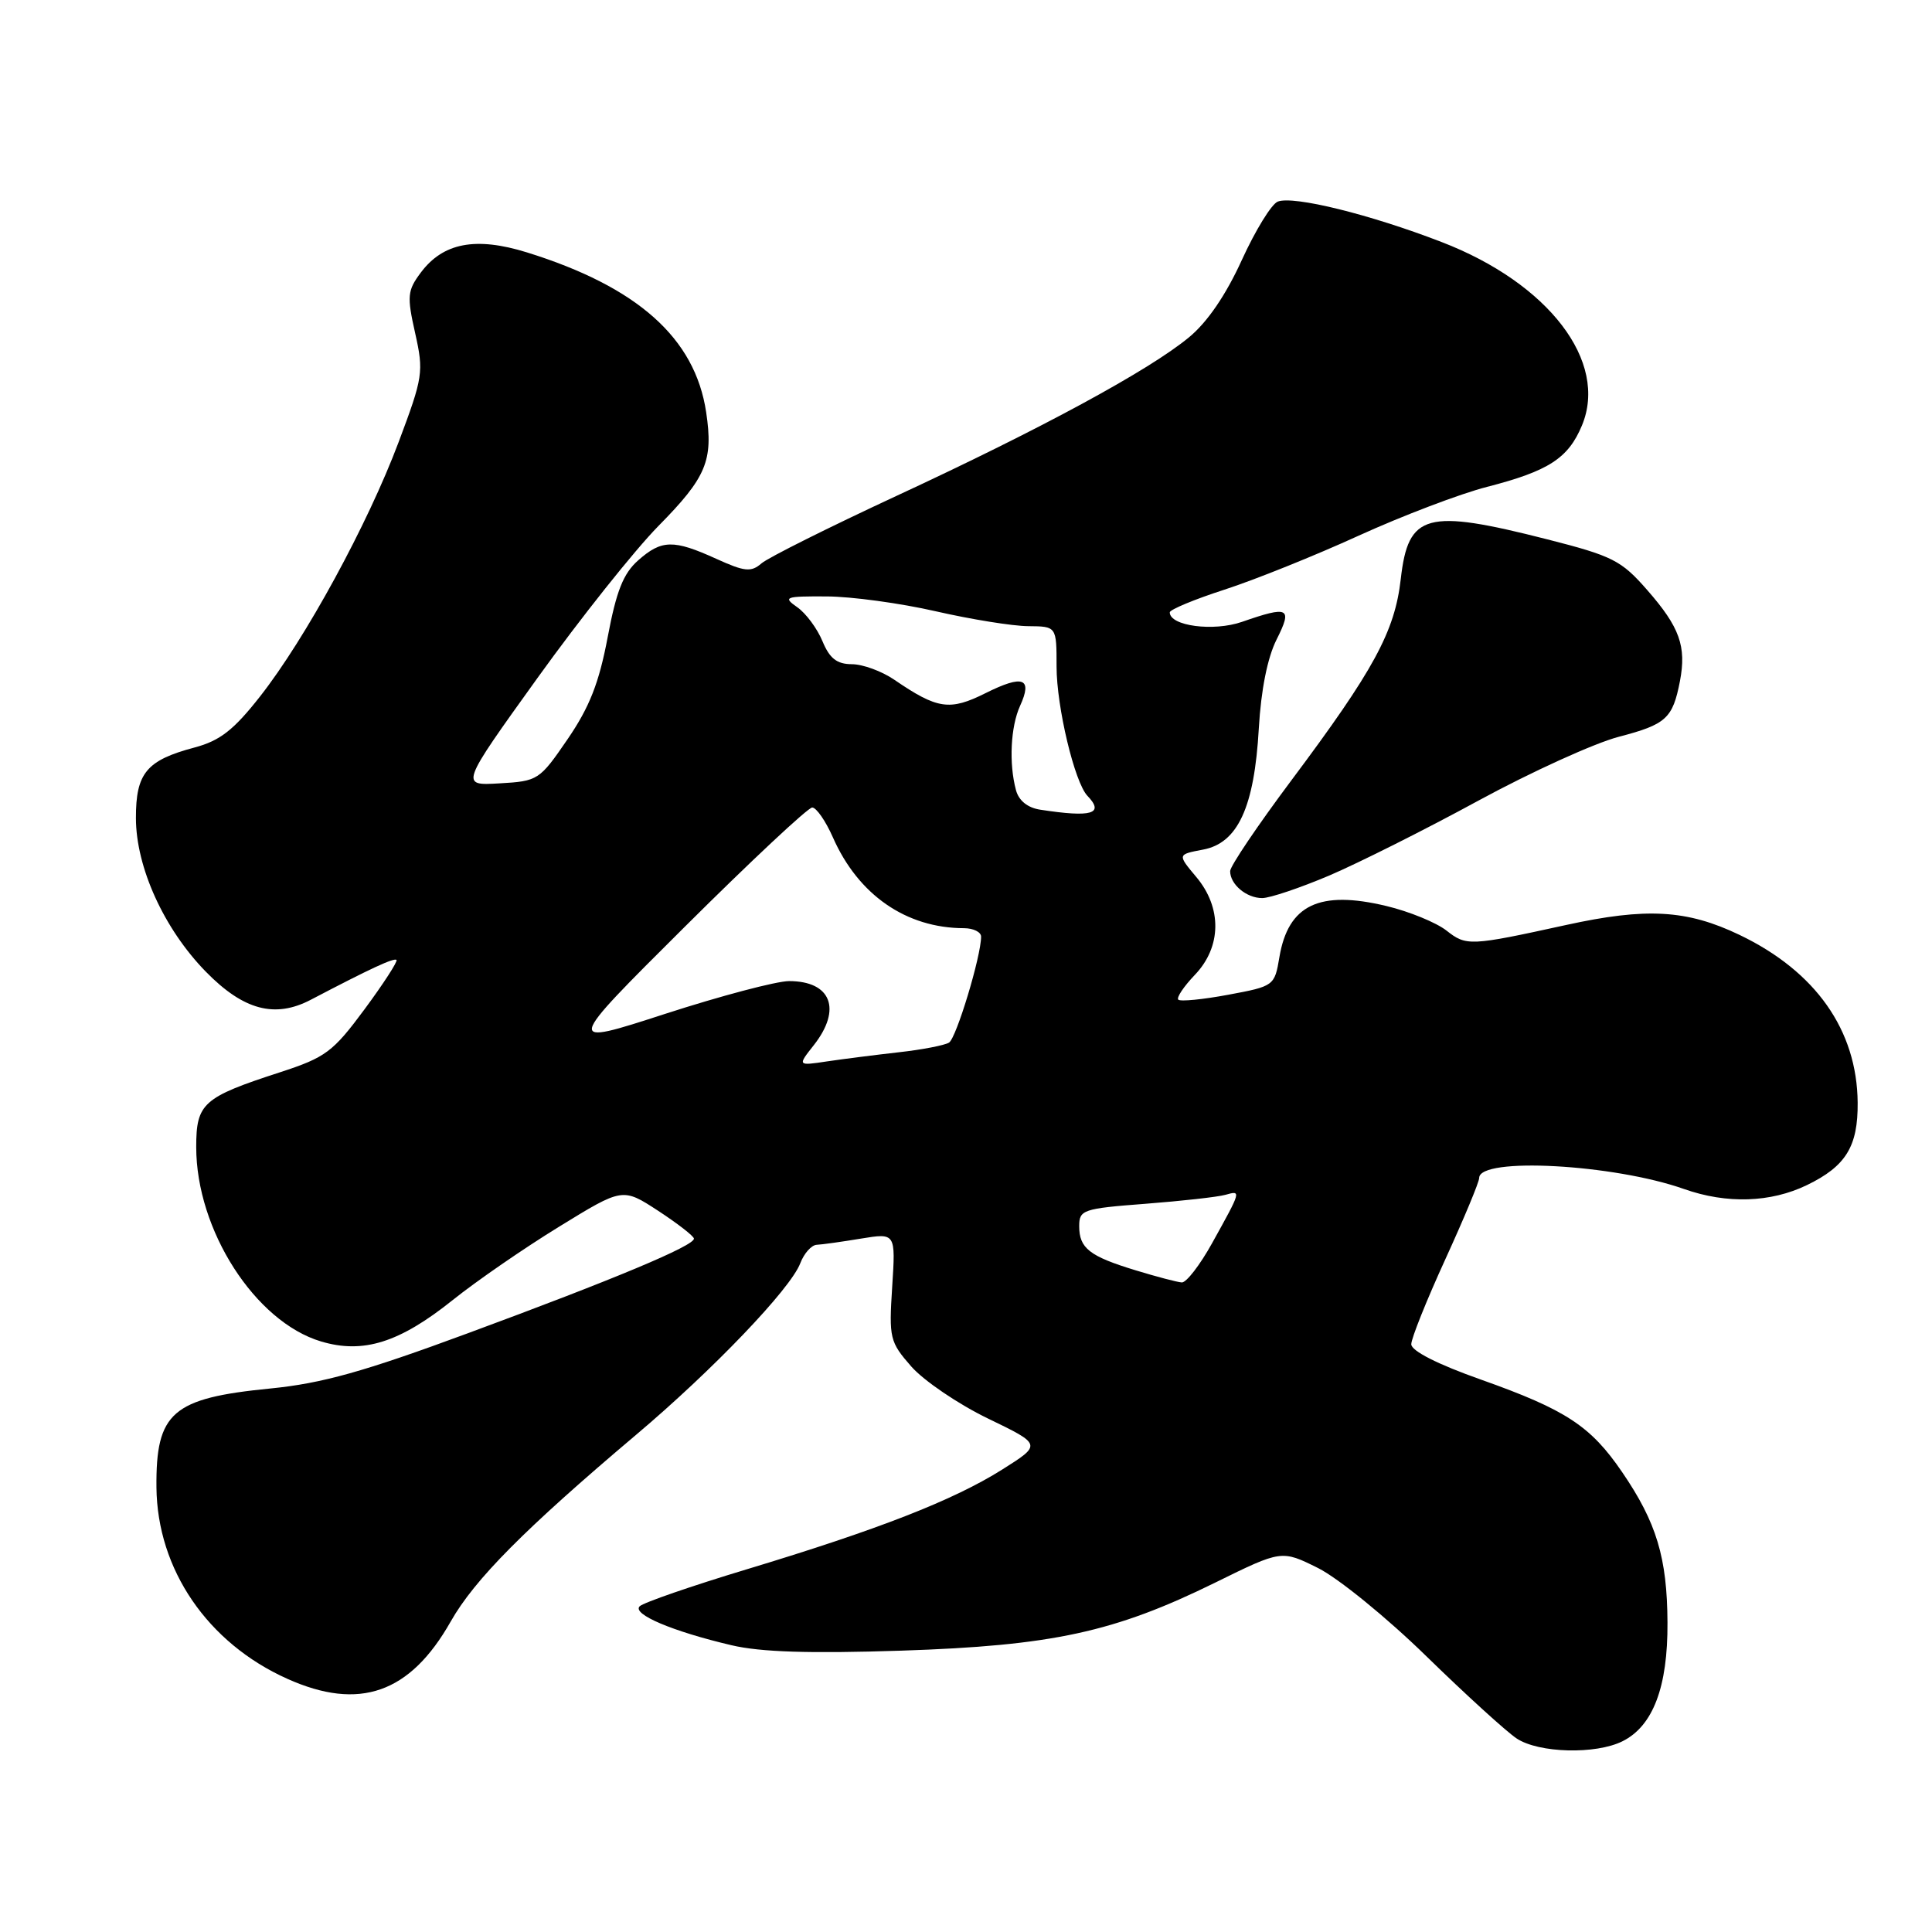 <?xml version="1.0" encoding="UTF-8" standalone="no"?>
<!DOCTYPE svg PUBLIC "-//W3C//DTD SVG 1.1//EN" "http://www.w3.org/Graphics/SVG/1.1/DTD/svg11.dtd" >
<svg xmlns="http://www.w3.org/2000/svg" xmlns:xlink="http://www.w3.org/1999/xlink" version="1.1" viewBox="0 0 256 256">
 <g >
 <path fill="currentColor"
d=" M 215.00 230.72 C 219.04 228.70 221.00 223.52 220.95 215.00 C 220.91 206.41 219.50 201.73 214.94 195.06 C 210.77 188.95 207.49 186.80 196.25 182.81 C 190.50 180.78 187.00 179.00 187.00 178.12 C 187.00 177.35 189.03 172.29 191.50 166.89 C 193.97 161.49 196.00 156.63 196.00 156.08 C 196.00 153.29 213.80 154.25 223.14 157.55 C 228.81 159.55 234.62 159.36 239.43 157.03 C 244.59 154.53 246.20 151.91 246.15 146.11 C 246.07 136.50 240.59 128.72 230.50 123.88 C 223.53 120.54 218.16 120.23 207.50 122.57 C 194.76 125.36 194.30 125.38 191.66 123.30 C 190.30 122.24 186.72 120.77 183.70 120.05 C 174.83 117.92 170.70 119.89 169.53 126.81 C 168.89 130.63 168.82 130.68 162.75 131.81 C 159.38 132.44 156.40 132.73 156.13 132.46 C 155.86 132.20 156.85 130.72 158.32 129.18 C 161.87 125.48 161.95 120.28 158.50 116.19 C 156.01 113.22 156.01 113.22 159.40 112.58 C 164.02 111.72 166.21 106.97 166.80 96.50 C 167.09 91.43 167.95 87.13 169.15 84.75 C 171.29 80.50 170.78 80.24 164.57 82.40 C 160.80 83.71 155.00 82.95 155.00 81.14 C 155.00 80.78 158.26 79.42 162.25 78.13 C 166.24 76.84 174.25 73.62 180.05 70.97 C 185.85 68.33 193.50 65.42 197.05 64.51 C 205.18 62.42 207.80 60.73 209.61 56.39 C 213.15 47.92 205.22 37.54 191.02 32.07 C 181.52 28.40 171.41 25.91 169.32 26.71 C 168.49 27.02 166.35 30.51 164.55 34.45 C 162.44 39.09 159.97 42.71 157.53 44.71 C 152.24 49.08 137.97 56.81 118.87 65.67 C 109.87 69.85 101.78 73.89 100.90 74.65 C 99.53 75.84 98.68 75.76 94.90 74.04 C 89.24 71.47 87.67 71.50 84.56 74.25 C 82.59 75.99 81.67 78.31 80.52 84.43 C 79.38 90.47 78.12 93.69 75.22 97.93 C 71.49 103.38 71.29 103.51 66.18 103.80 C 60.96 104.11 60.96 104.11 71.23 89.82 C 76.88 81.96 84.09 72.90 87.25 69.69 C 93.61 63.24 94.53 61.03 93.57 54.62 C 92.10 44.79 84.47 38.00 69.81 33.44 C 63.04 31.34 58.71 32.16 55.75 36.13 C 53.98 38.50 53.91 39.25 55.01 44.14 C 56.16 49.29 56.06 49.95 52.82 58.58 C 48.72 69.49 40.49 84.60 34.46 92.28 C 30.96 96.74 29.15 98.15 25.77 99.05 C 19.41 100.74 18.00 102.44 18.01 108.40 C 18.02 114.93 21.73 123.08 27.26 128.74 C 32.25 133.85 36.42 134.97 41.19 132.47 C 49.11 128.32 52.22 126.88 52.54 127.20 C 52.72 127.39 50.82 130.33 48.30 133.74 C 44.11 139.40 43.15 140.11 37.11 142.08 C 26.88 145.40 26.00 146.19 26.00 151.99 C 26.00 162.99 33.80 175.14 42.54 177.75 C 48.13 179.42 52.93 177.91 59.98 172.27 C 63.11 169.76 69.46 165.38 74.09 162.54 C 82.50 157.37 82.50 157.37 87.20 160.43 C 89.78 162.12 91.92 163.78 91.95 164.12 C 92.03 165.05 81.48 169.47 62.00 176.66 C 48.18 181.77 42.68 183.30 35.85 183.98 C 22.81 185.26 20.64 187.14 20.73 197.10 C 20.84 207.96 27.50 217.71 38.07 222.45 C 47.61 226.73 54.33 224.38 59.72 214.86 C 62.89 209.27 69.53 202.59 84.26 190.14 C 94.49 181.51 104.75 170.78 106.04 167.39 C 106.54 166.08 107.52 164.97 108.23 164.94 C 108.93 164.91 111.56 164.54 114.09 164.12 C 118.68 163.37 118.68 163.37 118.22 170.51 C 117.78 177.33 117.90 177.81 120.76 181.08 C 122.42 182.96 126.98 186.06 130.91 187.96 C 138.05 191.41 138.05 191.41 132.80 194.72 C 126.34 198.79 116.37 202.68 98.95 207.94 C 91.63 210.15 85.24 212.36 84.76 212.84 C 83.72 213.88 89.09 216.16 96.92 218.00 C 100.76 218.91 107.29 219.12 119.42 218.72 C 139.45 218.06 147.65 216.28 161.03 209.70 C 169.82 205.37 169.82 205.37 174.66 207.78 C 177.32 209.11 183.78 214.36 189.00 219.46 C 194.22 224.55 199.61 229.46 200.97 230.36 C 203.90 232.30 211.45 232.50 215.00 230.72 Z  M 176.14 116.01 C 180.00 114.36 188.90 109.90 195.91 106.08 C 202.92 102.27 211.28 98.47 214.49 97.63 C 220.78 95.99 221.64 95.20 222.60 90.26 C 223.48 85.64 222.57 83.10 218.27 78.19 C 214.83 74.25 213.68 73.67 205.00 71.46 C 188.98 67.38 186.60 68.02 185.61 76.71 C 184.82 83.69 182.04 88.80 171.07 103.46 C 166.63 109.40 163.00 114.78 163.00 115.43 C 163.00 117.19 165.16 119.00 167.25 119.00 C 168.27 119.00 172.27 117.65 176.14 116.01 Z  M 150.50 168.33 C 144.35 166.46 143.00 165.40 143.00 162.47 C 143.00 160.31 143.49 160.14 151.75 159.51 C 156.56 159.14 161.34 158.61 162.37 158.32 C 164.50 157.72 164.50 157.72 160.59 164.76 C 158.99 167.64 157.19 169.97 156.59 169.93 C 155.99 169.89 153.25 169.17 150.50 168.33 Z  M 107.84 138.48 C 111.58 133.72 110.13 130.00 104.55 130.00 C 102.87 130.01 95.49 131.96 88.14 134.34 C 74.79 138.67 74.79 138.67 90.71 122.83 C 99.46 114.12 107.07 107.00 107.62 107.00 C 108.17 107.00 109.40 108.78 110.36 110.95 C 113.72 118.58 120.07 122.98 127.75 122.99 C 128.99 123.00 130.00 123.50 130.00 124.11 C 130.00 126.71 126.72 137.55 125.75 138.15 C 125.17 138.51 122.17 139.09 119.10 139.43 C 116.02 139.78 111.74 140.32 109.59 140.64 C 105.67 141.23 105.67 141.23 107.84 138.48 Z  M 137.85 107.29 C 136.17 107.04 134.99 106.09 134.62 104.69 C 133.67 101.17 133.91 96.29 135.16 93.54 C 136.85 89.84 135.57 89.36 130.60 91.84 C 125.84 94.22 124.22 93.98 118.50 90.07 C 116.85 88.94 114.32 88.01 112.87 88.01 C 110.89 88.00 109.93 87.25 108.98 84.96 C 108.29 83.29 106.79 81.26 105.64 80.46 C 103.71 79.11 104.01 79.00 109.53 79.03 C 112.81 79.04 119.33 79.93 124.00 81.00 C 128.68 82.07 134.19 82.96 136.25 82.97 C 140.00 83.00 140.00 83.00 140.00 88.32 C 140.00 93.66 142.39 103.67 144.09 105.45 C 146.38 107.84 144.67 108.34 137.85 107.29 Z "/>
</g>
</svg>